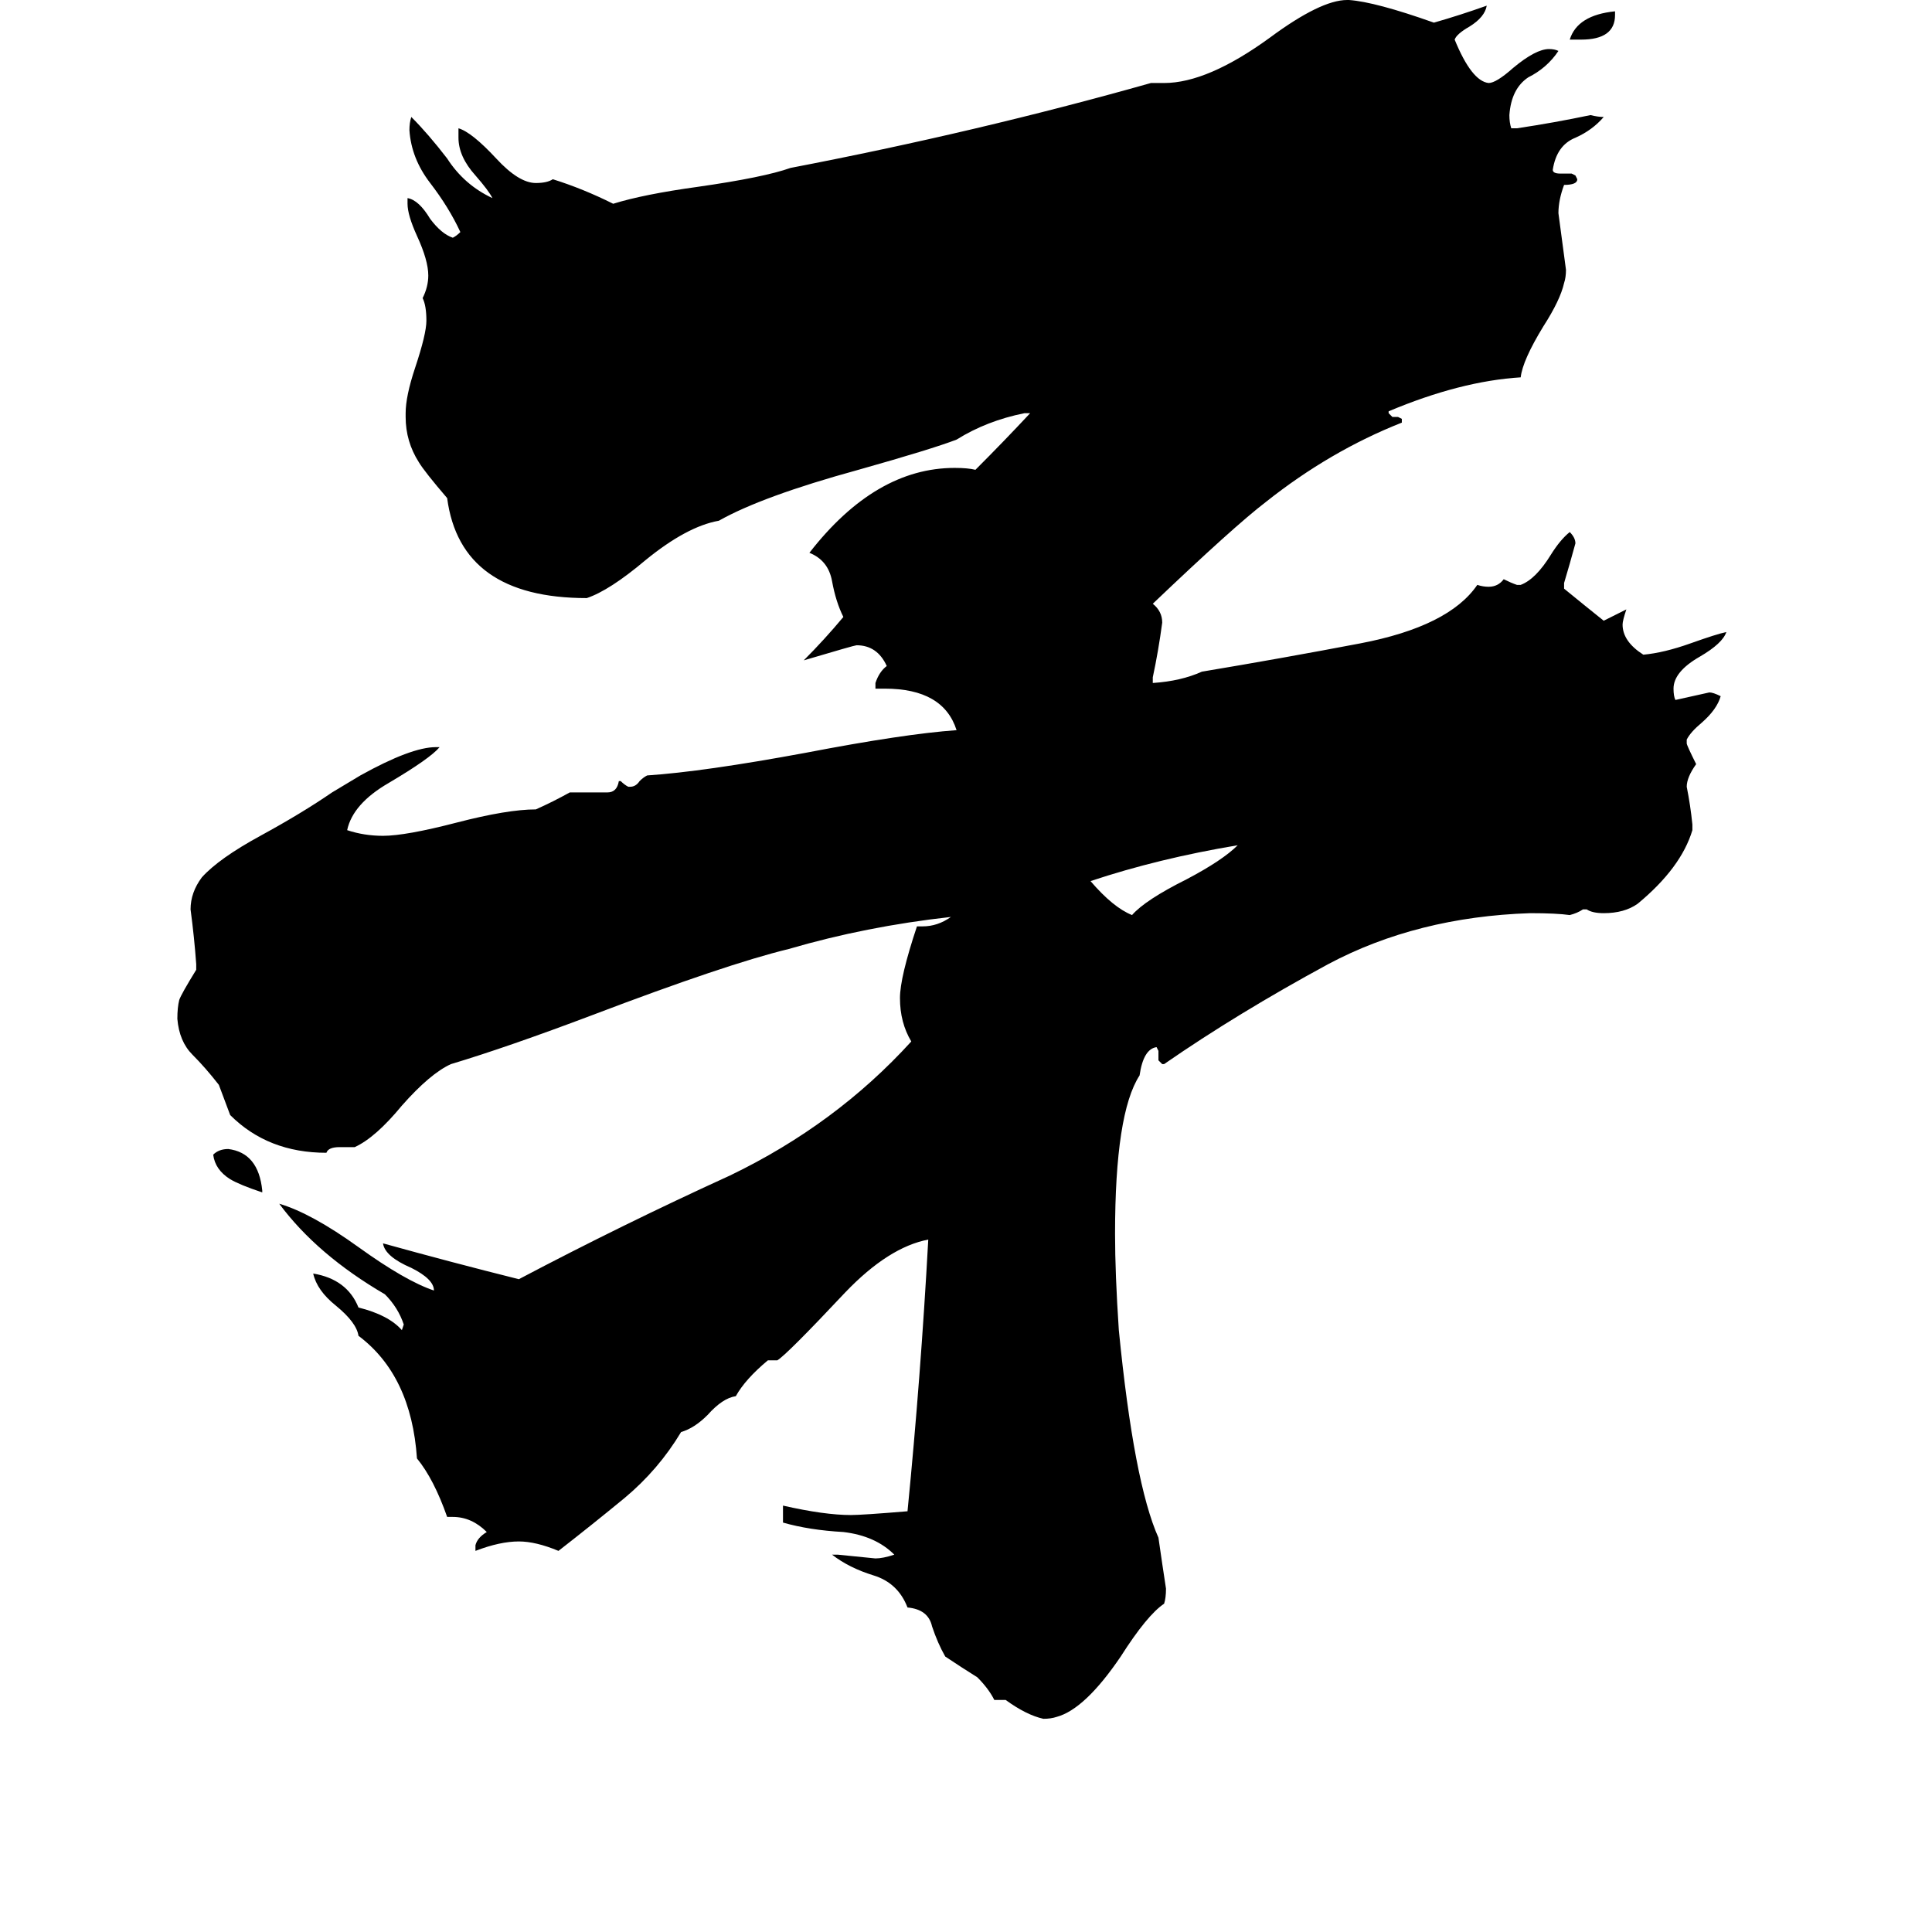 <svg xmlns="http://www.w3.org/2000/svg" viewBox="0 -800 1024 1024">
	<path fill="#000000" d="M856 -794V-792Q856 -779 838 -779H832Q836 -792 856 -794ZM139 -169V-168Q127 -172 122 -175Q114 -180 113 -188Q116 -191 121 -191Q137 -189 139 -169ZM656 -352Q614 -345 578 -333Q590 -319 600 -315Q607 -323 629 -334Q648 -344 656 -352ZM533 101H527Q524 95 518 89Q510 84 501 78Q497 71 494 62Q492 53 481 52Q476 39 463 35Q450 31 441 24H444Q454 25 464 26Q468 26 474 24Q464 14 447 12Q429 11 415 7V-2Q437 3 451 3Q457 3 481 1Q488 -70 492 -143Q471 -139 448 -115Q417 -82 412 -79H407Q395 -69 390 -60Q383 -59 375 -50Q368 -43 361 -41Q349 -21 331 -6Q314 8 296 22Q284 17 275 17Q265 17 252 22V19Q253 15 258 12Q250 4 240 4H237Q230 -16 221 -27Q218 -71 190 -92Q189 -99 178 -108Q168 -116 166 -125Q184 -122 190 -107Q206 -103 213 -95L214 -98Q211 -107 204 -114Q168 -135 148 -162Q165 -157 190 -139Q215 -121 230 -116Q230 -122 218 -128Q204 -134 203 -141Q239 -131 275 -122Q330 -151 387 -177Q443 -204 483 -248Q477 -258 477 -271Q477 -282 486 -309H489Q497 -309 504 -314Q459 -309 418 -297Q385 -289 314 -262Q269 -245 239 -236Q228 -231 213 -214Q199 -197 188 -192H180Q174 -192 173 -189Q142 -189 122 -209Q119 -217 116 -225Q109 -234 102 -241Q95 -248 94 -260Q94 -266 95 -270Q96 -273 104 -286V-289Q103 -303 101 -318Q101 -327 107 -335Q116 -345 138 -357Q160 -369 176 -380L191 -389Q218 -404 231 -404H233Q228 -398 206 -385Q187 -374 184 -360Q193 -357 203 -357Q215 -357 242 -364Q269 -371 284 -371Q293 -375 302 -380H322Q327 -380 328 -386H329Q331 -384 333 -383H334Q337 -383 339 -386Q341 -388 343 -389Q373 -391 427 -401Q479 -411 507 -413Q500 -435 469 -435H464V-438Q466 -444 470 -447Q465 -458 454 -458Q453 -458 426 -450Q437 -461 447 -473Q443 -481 441 -492Q439 -503 429 -507Q464 -552 506 -552Q513 -552 517 -551Q532 -566 546 -581H543Q523 -577 507 -567Q494 -562 455 -551Q404 -537 381 -524Q364 -521 342 -503Q323 -487 311 -483Q244 -483 237 -536Q225 -550 222 -555Q215 -566 215 -579V-581Q215 -590 220 -605Q226 -623 226 -630Q226 -638 224 -642Q227 -648 227 -654Q227 -662 221 -675Q216 -686 216 -692V-695Q222 -694 228 -684Q234 -676 240 -674Q242 -675 244 -677Q238 -690 228 -703Q218 -716 217 -731Q217 -735 218 -738Q227 -729 237 -716Q246 -702 261 -695Q259 -699 252 -707Q243 -717 243 -727V-732Q250 -730 263 -716Q275 -703 284 -703Q290 -703 293 -705Q309 -700 325 -692Q341 -697 370 -701Q405 -706 419 -711Q518 -730 610 -756H617Q640 -756 673 -780Q700 -800 714 -800H715Q729 -799 760 -788Q774 -792 788 -797Q787 -791 779 -786Q772 -782 771 -779Q780 -757 789 -756Q793 -756 802 -764Q814 -774 821 -774Q824 -774 826 -773Q820 -764 810 -759Q801 -753 800 -739Q800 -735 801 -732H804Q824 -735 843 -739Q847 -738 850 -738Q844 -731 835 -727Q825 -723 823 -710Q823 -708 827 -708H833L835 -707L836 -705Q836 -702 829 -702Q826 -694 826 -687Q828 -672 830 -657Q830 -653 829 -650Q827 -641 818 -627Q807 -609 806 -600Q774 -598 736 -582V-581L738 -579H741L743 -578V-576Q705 -561 671 -534Q654 -521 611 -480Q616 -476 616 -470Q614 -455 611 -441V-438Q626 -439 637 -444Q679 -451 721 -459Q768 -468 783 -490Q786 -489 789 -489Q794 -489 797 -493Q801 -491 804 -490H806Q814 -493 822 -506Q827 -514 832 -518Q835 -515 835 -512Q832 -501 829 -491V-488Q840 -479 850 -471Q856 -474 862 -477Q860 -471 860 -469Q860 -460 871 -453Q882 -454 896 -459Q910 -464 915 -465Q913 -459 901 -452Q887 -444 887 -435Q887 -431 888 -429Q897 -431 906 -433Q908 -433 912 -431Q910 -424 902 -417Q896 -412 894 -408V-406Q894 -405 899 -395Q894 -388 894 -383Q896 -373 897 -363V-360Q891 -340 868 -321Q861 -316 850 -316Q844 -316 841 -318H839Q836 -316 832 -315Q825 -316 811 -316Q751 -314 704 -289Q656 -263 617 -236H616L614 -238V-243L613 -245Q606 -244 604 -230Q591 -210 591 -146Q591 -125 593 -95Q601 -14 614 15Q616 29 618 42Q618 47 617 50Q608 56 594 78Q575 106 560 110Q557 111 553 111Q544 109 533 101Z"/>
</svg>